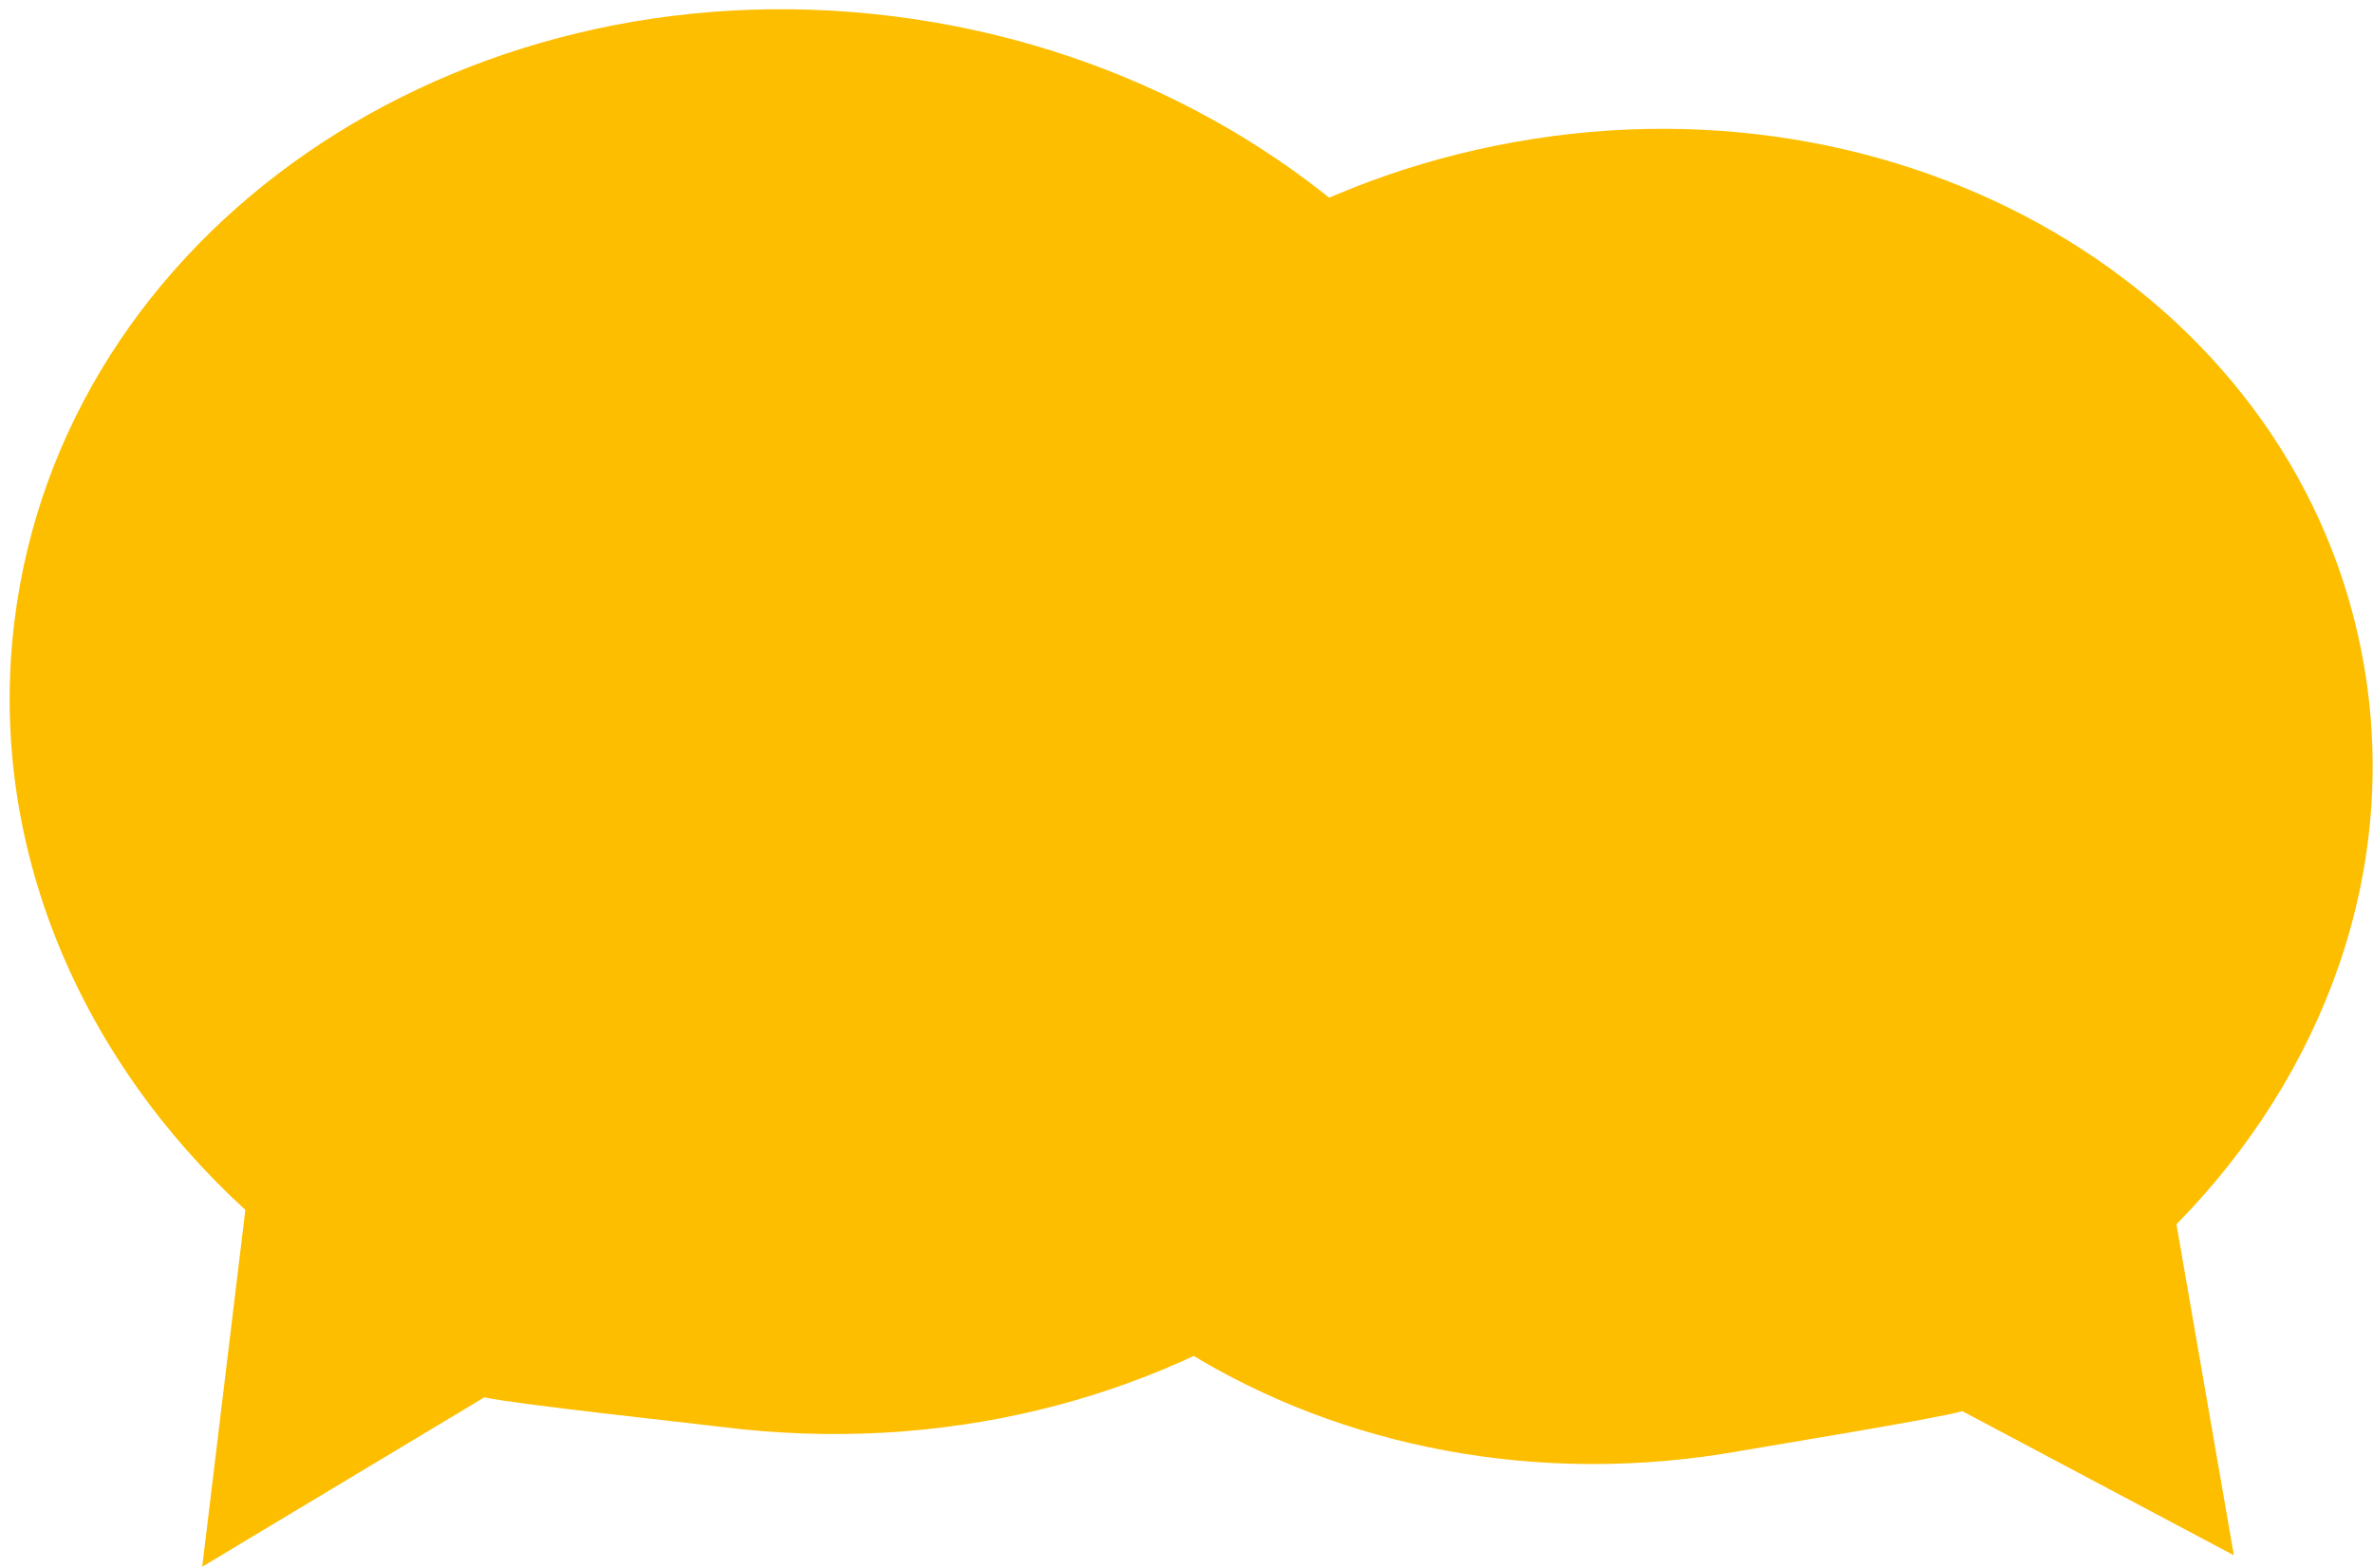 <?xml version="1.0" encoding="UTF-8" standalone="no"?>
<svg width="230px" height="152px" viewBox="0 0 230 152" version="1.1" xmlns="http://www.w3.org/2000/svg" xmlns:xlink="http://www.w3.org/1999/xlink">
    <!-- Generator: Sketch 3.7.2 (28276) - http://www.bohemiancoding.com/sketch -->
    <title>Group 3</title>
    <desc>Created with Sketch.</desc>
    <defs></defs>
    <g id="Page-1" stroke="none" stroke-width="1" fill="none" fill-rule="evenodd">
        <g id="Artboard-1" transform="translate(-1, -2)" fill="#FDBE00">
            <g id="Group-3" transform="translate(1, 2)">
                <path d="M229.115,64.415 C232.589,84.43 225.223,104.135 210.948,118.669 L216.515,150.752 L190.199,136.783 C187.598,137.529 171.514,140.131 168.786,140.619 C129.391,147.678 92.522,125.005 86.444,89.977 C80.365,54.949 107.378,20.831 146.774,13.773 C186.169,6.715 223.037,29.388 229.115,64.415" id="Shape"></path>
                <path d="M1.384,60.352 C-1.223,81.929 7.73,102.559 23.78,117.273 L19.601,151.86 L46.942,135.441 C49.761,136.09 67.085,137.954 70.027,138.321 C112.497,143.62 150.63,117.304 155.193,79.542 C159.756,41.78 129.022,6.872 86.551,1.573 C44.081,-3.726 5.948,22.59 1.384,60.352" id="Shape"></path>
            </g>
        </g>
    </g>
</svg>